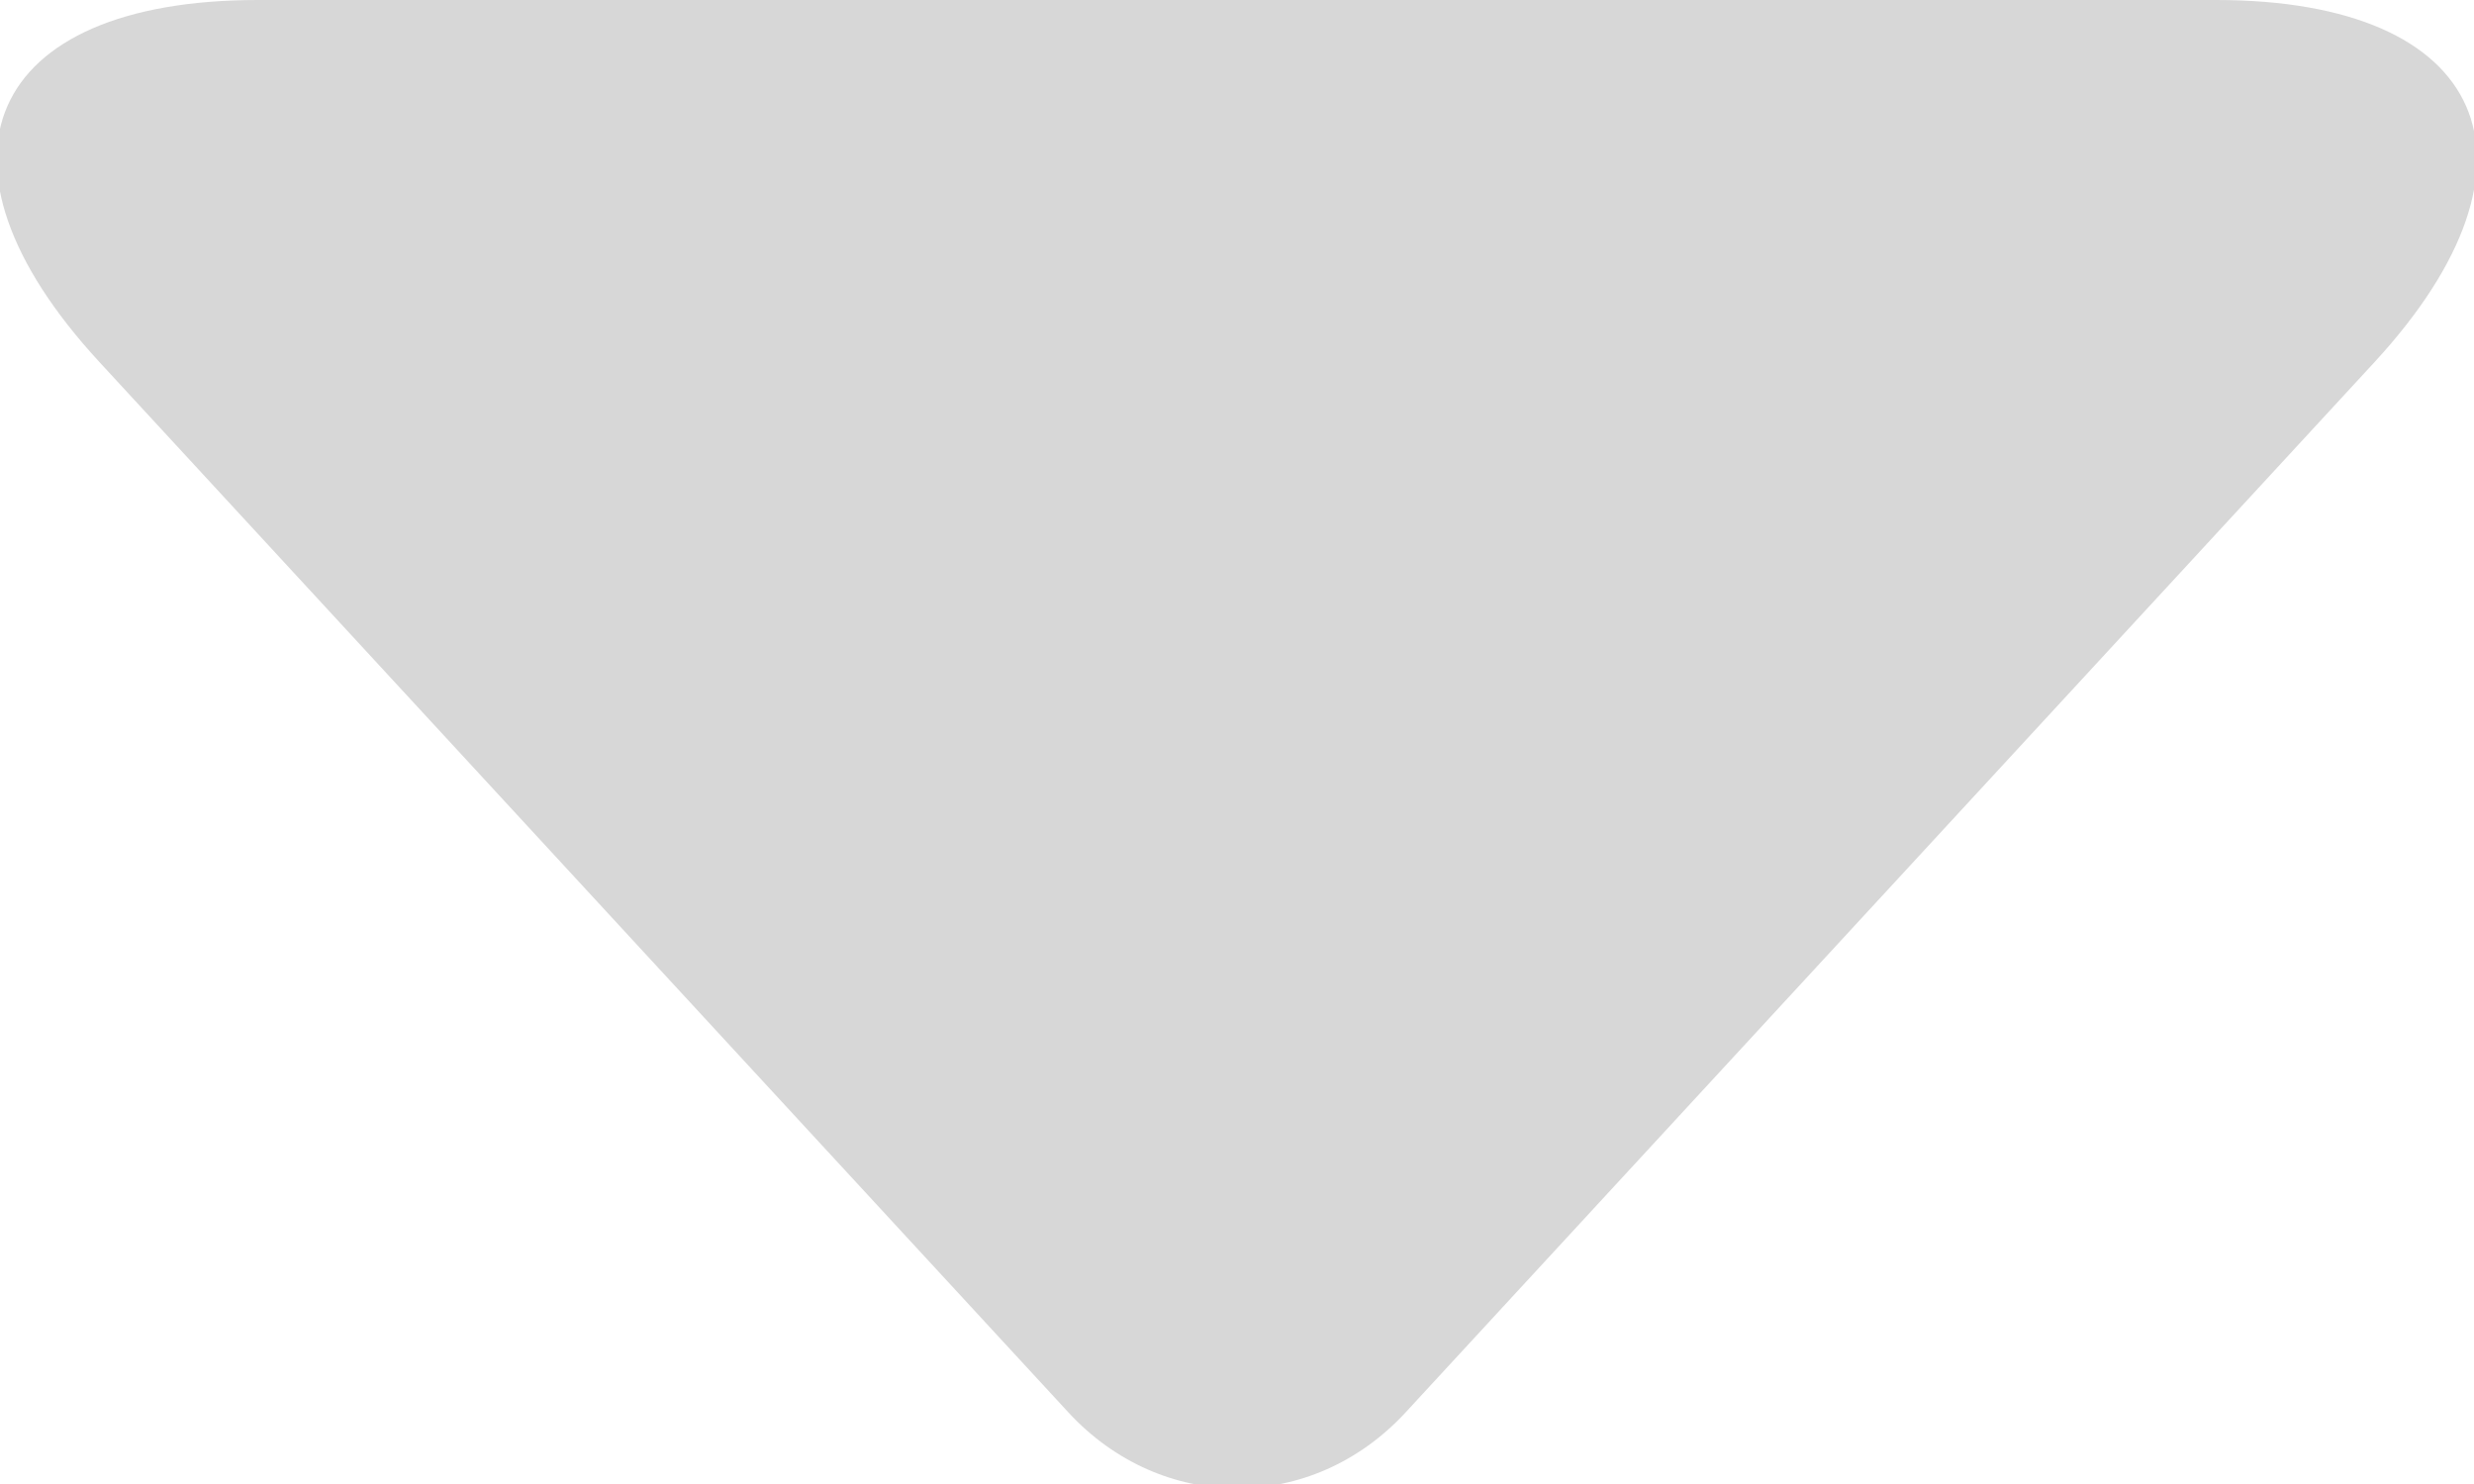 <?xml version="1.0" encoding="UTF-8"?>
<svg width="10px" height="6px" viewBox="0 0 10 6" version="1.1" xmlns="http://www.w3.org/2000/svg" xmlns:xlink="http://www.w3.org/1999/xlink">
    <!-- Generator: Sketch 59 (86127) - https://sketch.com -->
    <title>Pulldown</title>
    <desc>Created with Sketch.</desc>
    <g id="规范" stroke="none" stroke-width="1" fill="none" fill-rule="evenodd">
        <g id="示例-单据" transform="translate(-703, -293)">
            <g id="编组-12" transform="translate(188, 76)">
                <g id="编组-9" transform="translate(36, 126)">
                    <g id="Group-3备份-5" transform="translate(299, 62)">
                        <g id="Group-2" transform="translate(0, 18)">
                            <g id="closeup" transform="translate(180, 9)">
                                <g id="Pulldown">
                                    <rect id="Rectangle-6" x="0" y="0" width="10" height="10"></rect>
                                    <path d="M4.318,2.29 C4.695,1.881 5.303,1.879 5.682,2.29 L9.598,6.536 C10.343,7.345 10.053,8 8.957,8 L1.043,8 C-0.056,8 -0.345,7.346 0.402,6.536 L4.318,2.29 Z" id="arrow" fill="#D7D7D7" transform="translate(5, 5) scale(1, -1) translate(-5, -5) "></path>
                                </g>
                            </g>
                        </g>
                    </g>
                </g>
            </g>
        </g>
    </g>
</svg>
